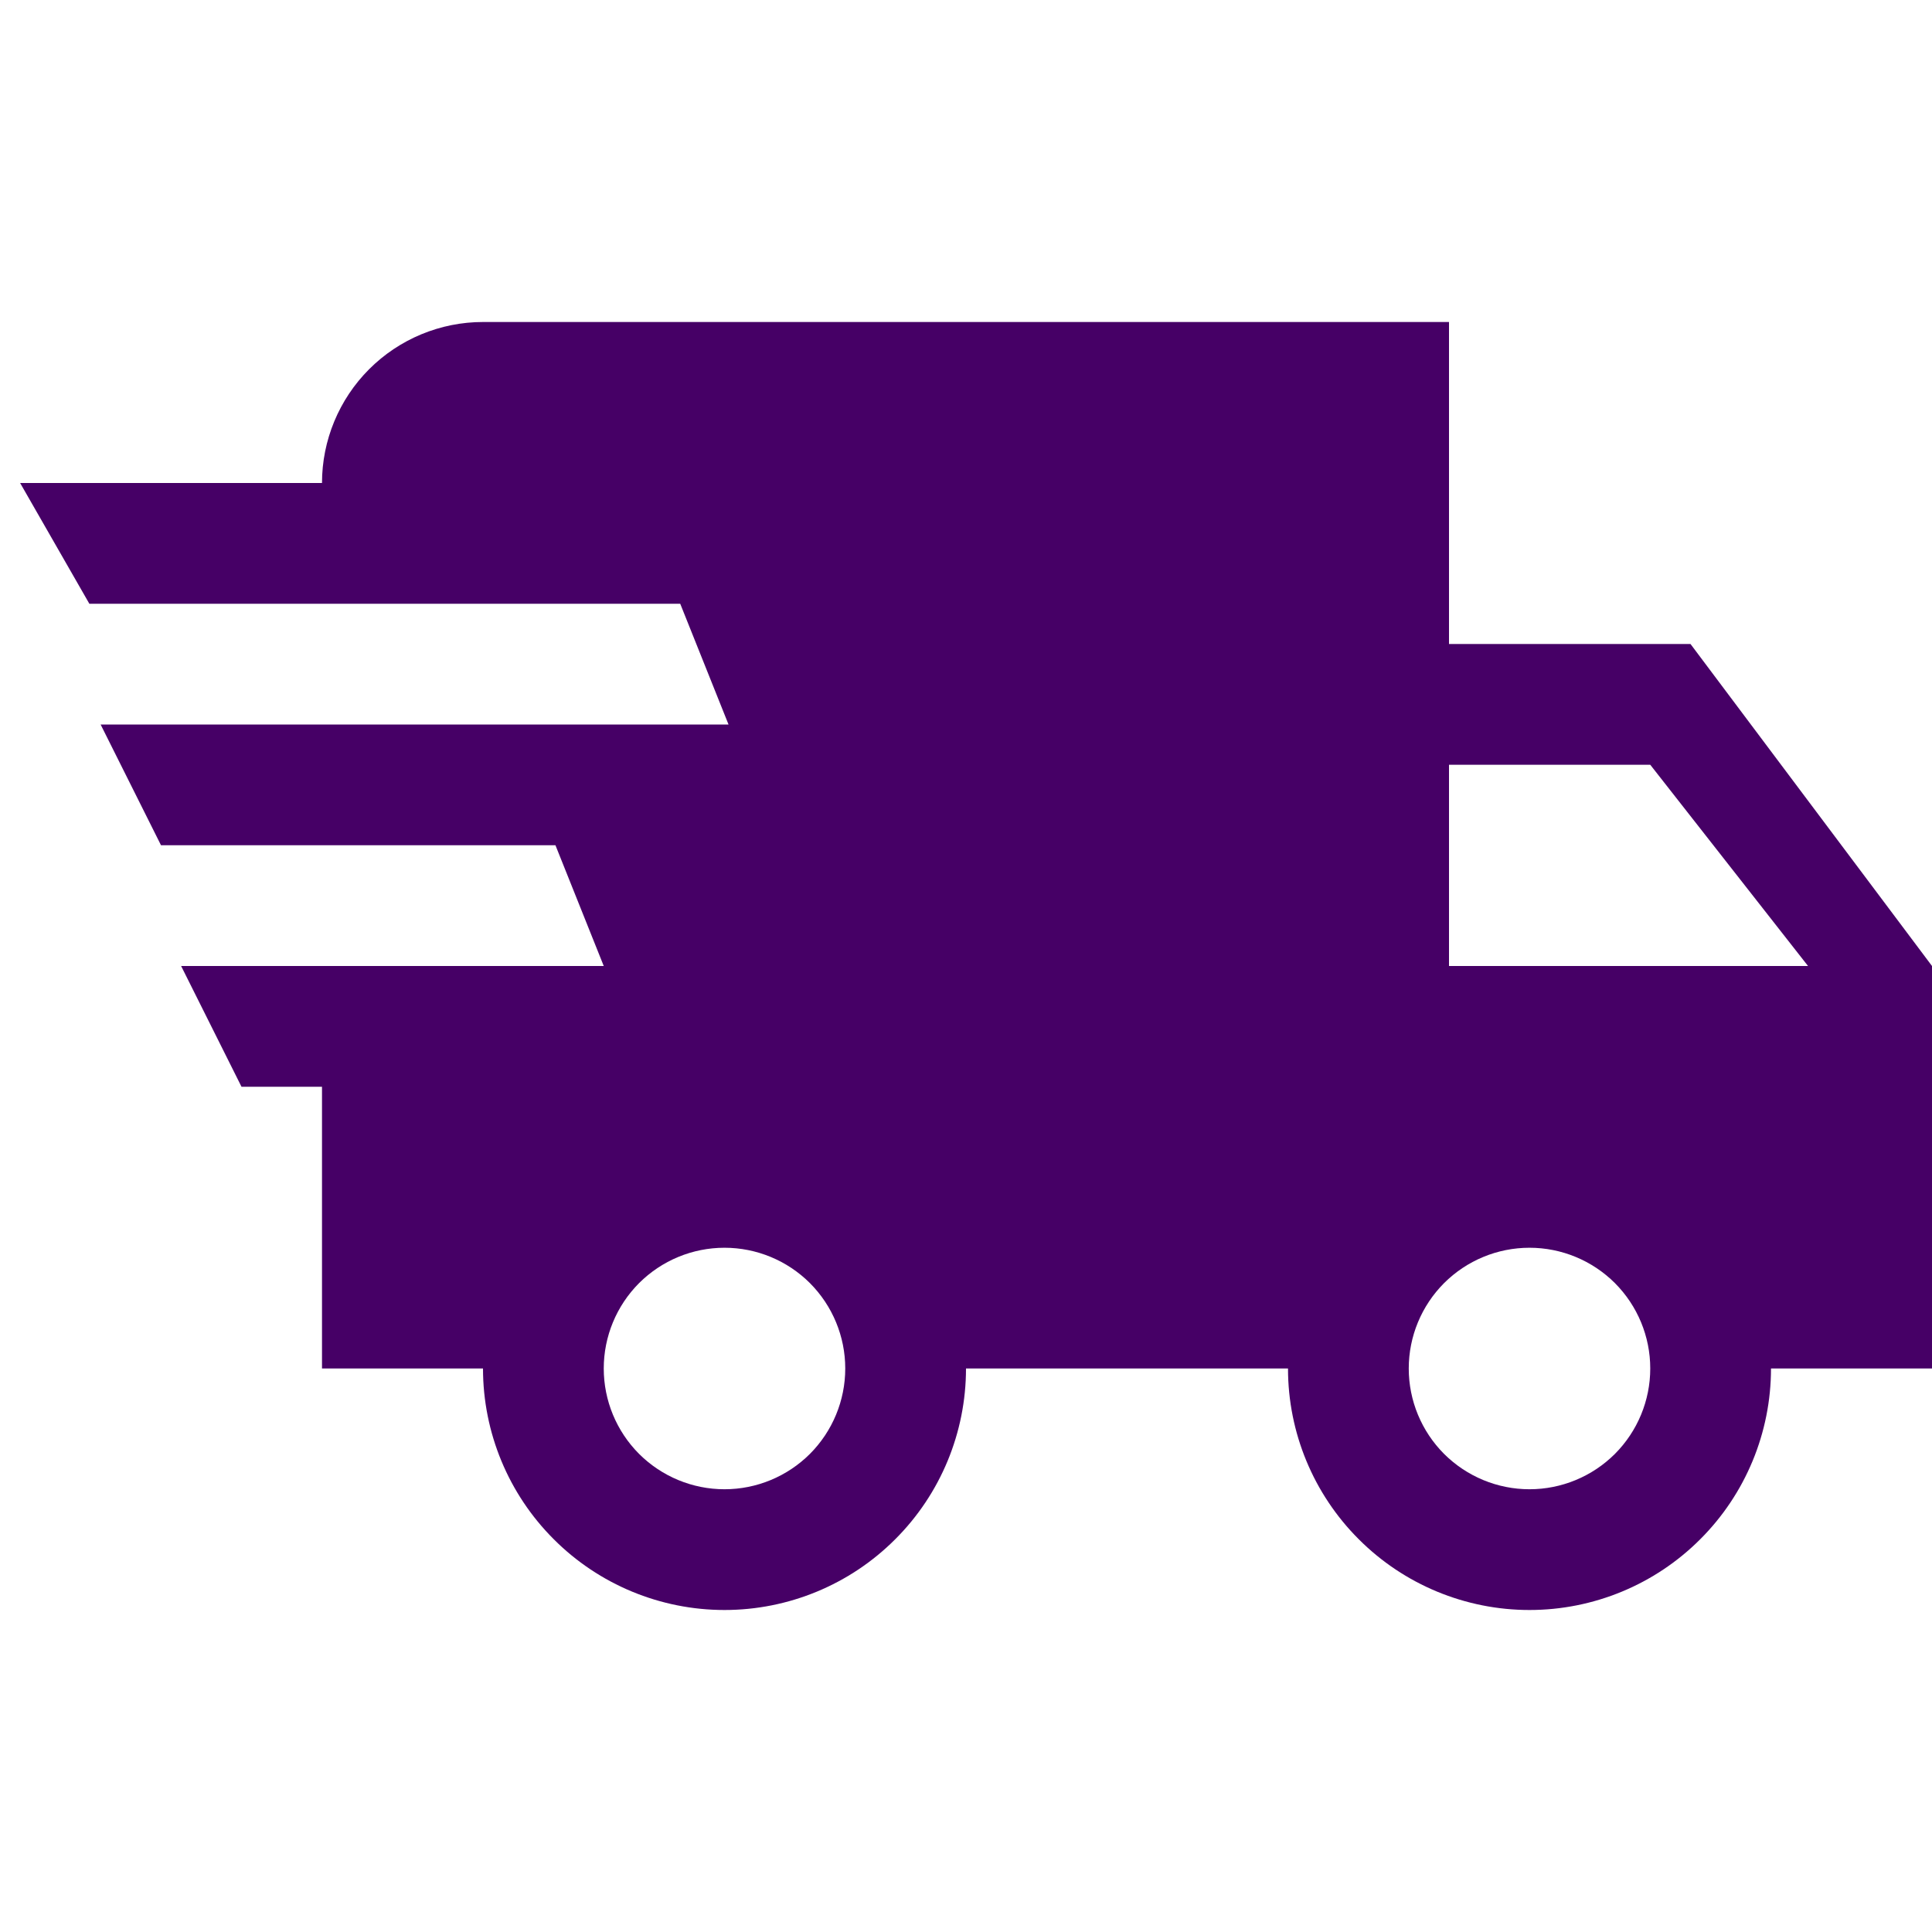 <svg width="24" height="24" viewBox="0 0 24 24" fill="currentColor" xmlns="http://www.w3.org/2000/svg">
<path d="M3 13.5L2.25 12H7.5L6.9 10.5H2L1.25 9H9.05L8.45 7.5H1.11L0.25 6H4C4 5.47 4.211 4.961 4.586 4.586C4.961 4.211 5.47 4 6 4H18V8H21L24 12V17H22C22 17.796 21.684 18.559 21.121 19.121C20.559 19.684 19.796 20 19 20C18.204 20 17.441 19.684 16.879 19.121C16.316 18.559 16 17.796 16 17H12C12 17.796 11.684 18.559 11.121 19.121C10.559 19.684 9.796 20 9 20C8.204 20 7.441 19.684 6.879 19.121C6.316 18.559 6 17.796 6 17H4V13.5H3ZM19 18.5C19.398 18.5 19.779 18.342 20.061 18.061C20.342 17.779 20.5 17.398 20.5 17C20.5 16.602 20.342 16.221 20.061 15.939C19.779 15.658 19.398 15.5 19 15.5C18.602 15.5 18.221 15.658 17.939 15.939C17.658 16.221 17.5 16.602 17.5 17C17.5 17.398 17.658 17.779 17.939 18.061C18.221 18.342 18.602 18.5 19 18.5ZM20.5 9.5H18V12H22.46L20.5 9.5ZM9 18.5C9.398 18.5 9.779 18.342 10.061 18.061C10.342 17.779 10.5 17.398 10.5 17C10.5 16.602 10.342 16.221 10.061 15.939C9.779 15.658 9.398 15.5 9 15.5C8.602 15.5 8.221 15.658 7.939 15.939C7.658 16.221 7.5 16.602 7.5 17C7.5 17.398 7.658 17.779 7.939 18.061C8.221 18.342 8.602 18.5 9 18.5Z" fill="#460066"/>
</svg>
